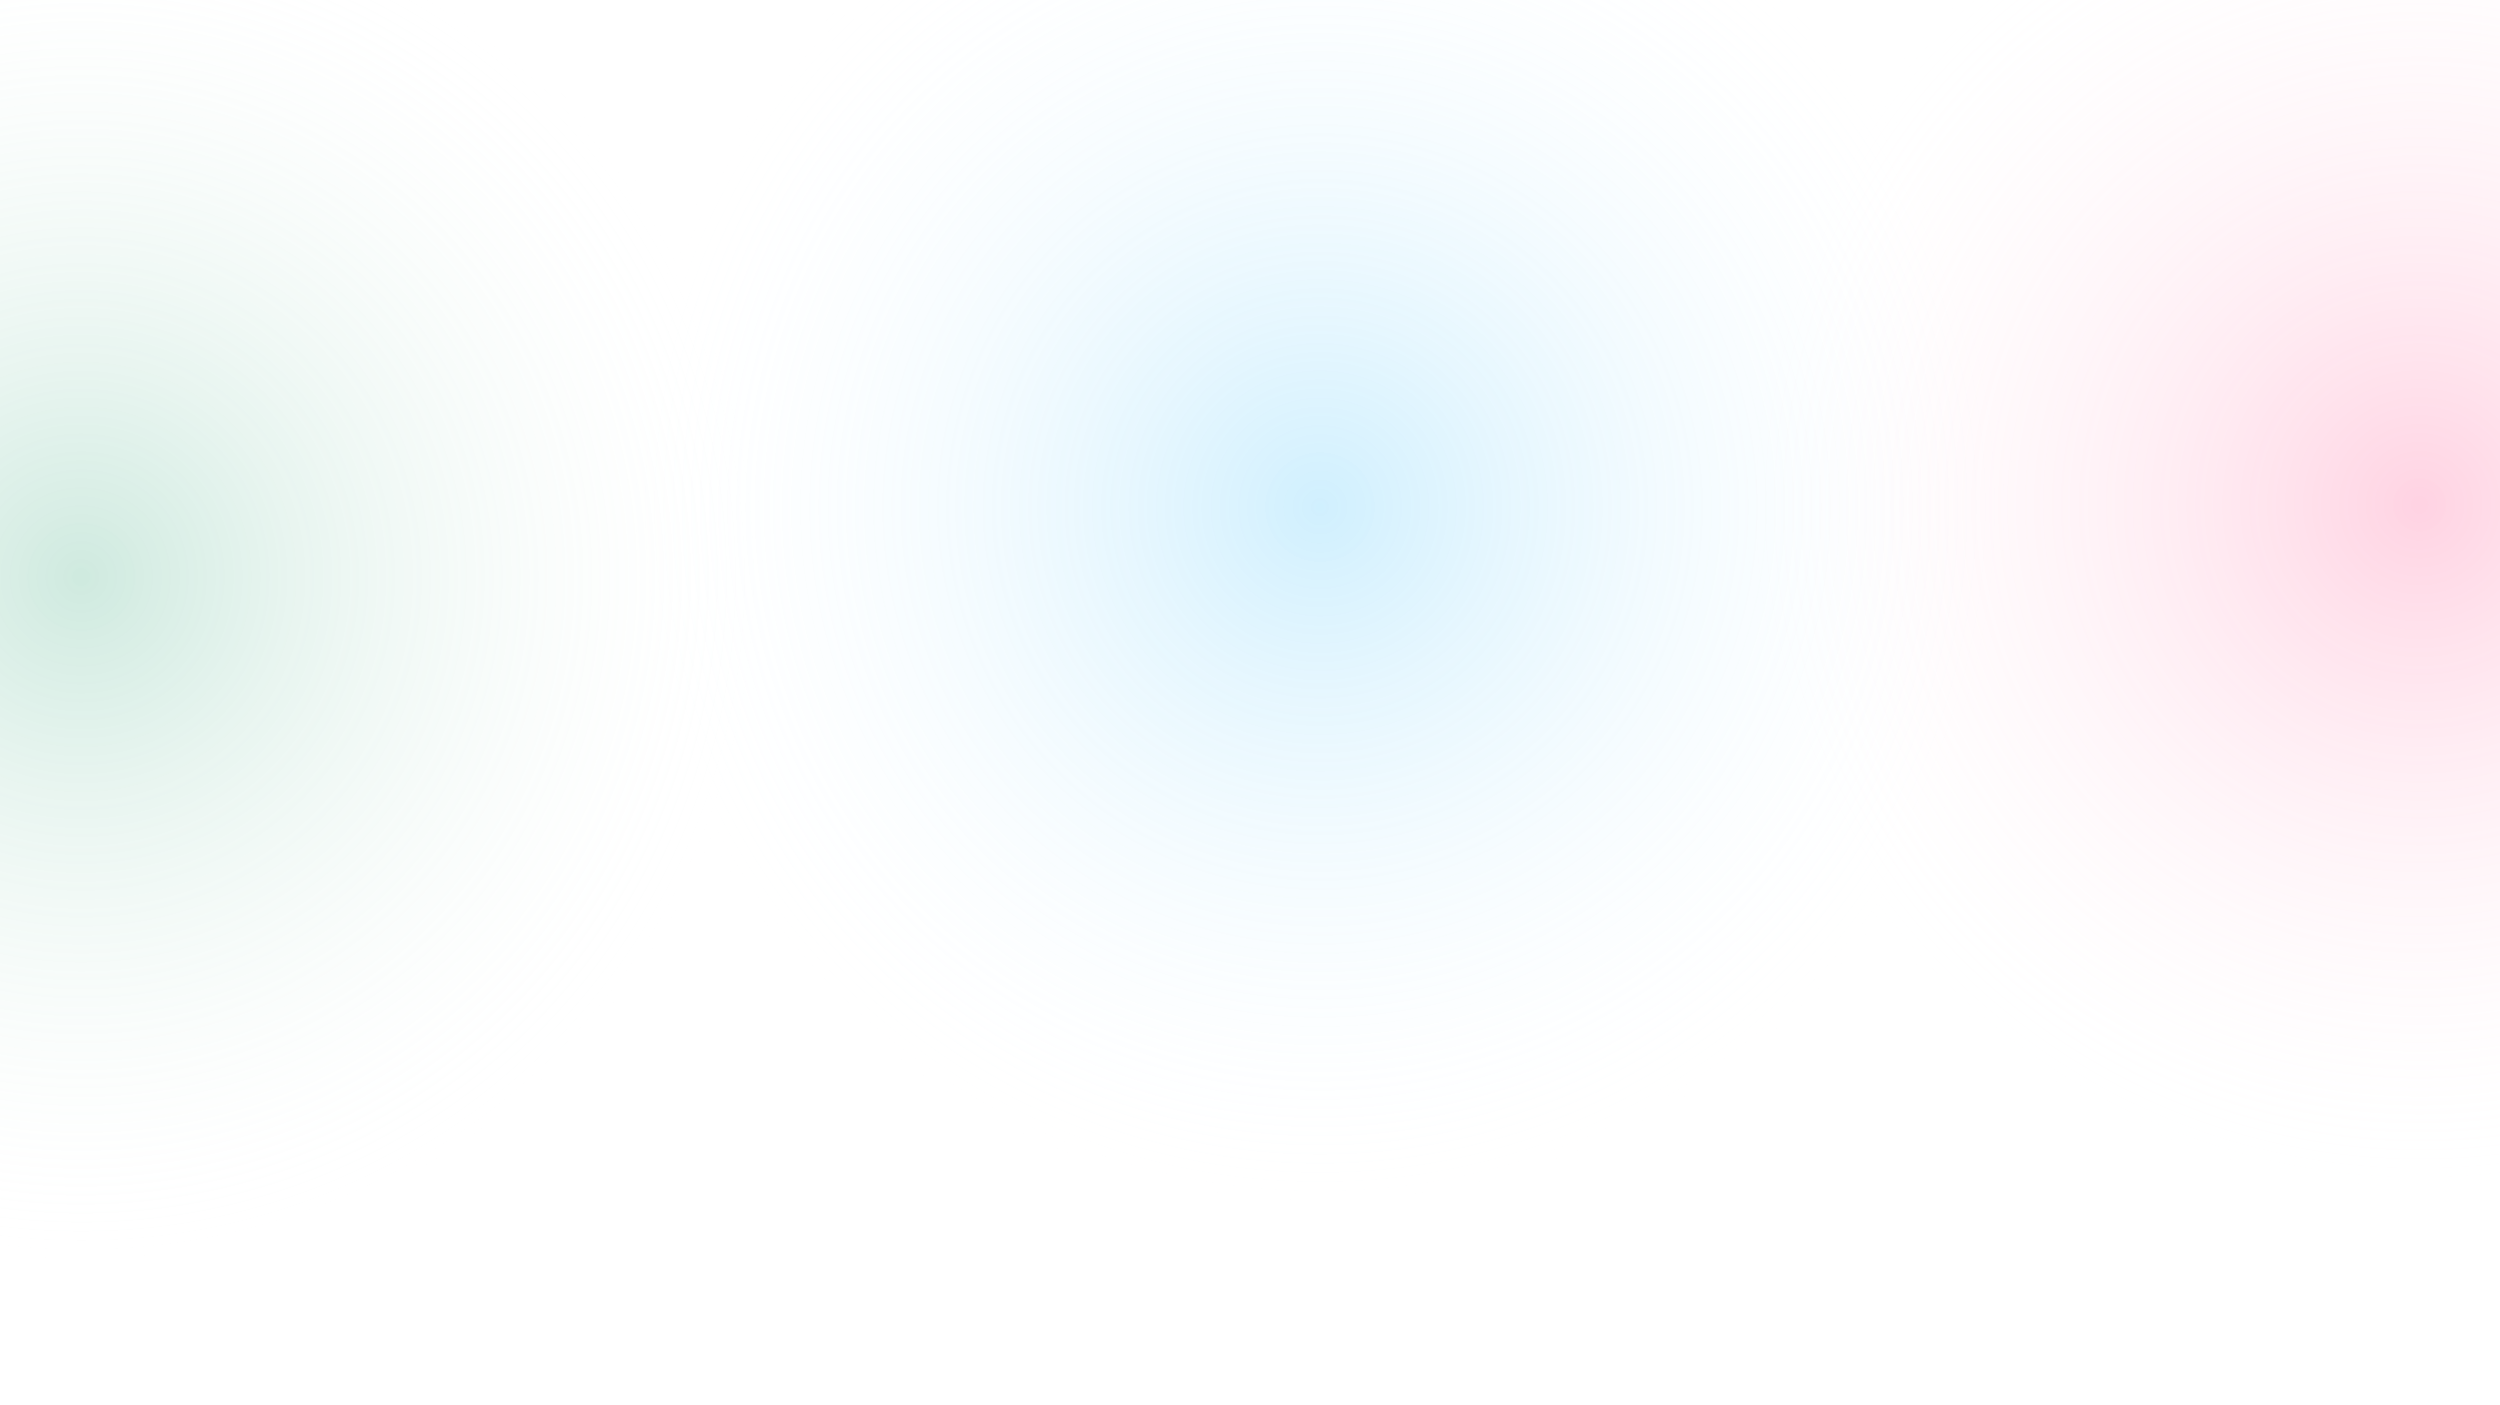 <svg width="1440" height="809" viewBox="0 0 1440 809" fill="none" xmlns="http://www.w3.org/2000/svg">
<g clip-path="url(#clip0_4541_1077)">
<rect width="1440" height="809" fill="url(#paint0_linear_4541_1077)"/>
<g filter="url(#filter0_f_4541_1077)">
<circle cx="760.305" cy="291.454" r="643.436" fill="url(#paint1_radial_4541_1077)" fill-opacity="0.3"/>
</g>
<g filter="url(#filter1_b_4541_1077)">
<circle cx="48.484" cy="332.762" r="625.437" fill="url(#paint2_radial_4541_1077)" fill-opacity="0.3"/>
</g>
<g filter="url(#filter2_f_4541_1077)">
<circle cx="1391.8" cy="291.454" r="625.148" fill="url(#paint3_radial_4541_1077)" fill-opacity="0.3"/>
</g>
</g>
<defs>
<filter id="filter0_f_4541_1077" x="106.869" y="-361.982" width="1306.87" height="1306.87" filterUnits="userSpaceOnUse" color-interpolation-filters="sRGB">
<feFlood flood-opacity="0" result="BackgroundImageFix"/>
<feBlend mode="normal" in="SourceGraphic" in2="BackgroundImageFix" result="shape"/>
<feGaussianBlur stdDeviation="5" result="effect1_foregroundBlur_4541_1077"/>
</filter>
<filter id="filter1_b_4541_1077" x="-586.953" y="-302.675" width="1270.88" height="1270.87" filterUnits="userSpaceOnUse" color-interpolation-filters="sRGB">
<feFlood flood-opacity="0" result="BackgroundImageFix"/>
<feGaussianBlur in="BackgroundImageFix" stdDeviation="5"/>
<feComposite in2="SourceAlpha" operator="in" result="effect1_backgroundBlur_4541_1077"/>
<feBlend mode="normal" in="SourceGraphic" in2="effect1_backgroundBlur_4541_1077" result="shape"/>
</filter>
<filter id="filter2_f_4541_1077" x="756.656" y="-343.694" width="1270.29" height="1270.3" filterUnits="userSpaceOnUse" color-interpolation-filters="sRGB">
<feFlood flood-opacity="0" result="BackgroundImageFix"/>
<feBlend mode="normal" in="SourceGraphic" in2="BackgroundImageFix" result="shape"/>
<feGaussianBlur stdDeviation="5" result="effect1_foregroundBlur_4541_1077"/>
</filter>
<linearGradient id="paint0_linear_4541_1077" x1="720" y1="0" x2="720" y2="809" gradientUnits="userSpaceOnUse">
<stop stop-color="white"/>
<stop stop-color="#69C7B9"/>
<stop offset="0" stop-color="white"/>
</linearGradient>
<radialGradient id="paint1_radial_4541_1077" cx="0" cy="0" r="1" gradientUnits="userSpaceOnUse" gradientTransform="translate(760.305 291.454) rotate(90) scale(643.436)">
<stop stop-color="#62CBFB"/>
<stop offset="0.628" stop-color="white" stop-opacity="0"/>
</radialGradient>
<radialGradient id="paint2_radial_4541_1077" cx="0" cy="0" r="1" gradientUnits="userSpaceOnUse" gradientTransform="translate(48.484 332.762) rotate(90) scale(625.437)">
<stop stop-color="#5EB894"/>
<stop offset="0.628" stop-color="white" stop-opacity="0"/>
</radialGradient>
<radialGradient id="paint3_radial_4541_1077" cx="0" cy="0" r="1" gradientUnits="userSpaceOnUse" gradientTransform="translate(1391.8 291.454) rotate(90) scale(625.148)">
<stop stop-color="#FF6BA0"/>
<stop offset="0.628" stop-color="white" stop-opacity="0"/>
</radialGradient>
<clipPath id="clip0_4541_1077">
<rect width="1440" height="809" fill="white"/>
</clipPath>
</defs>
</svg>
